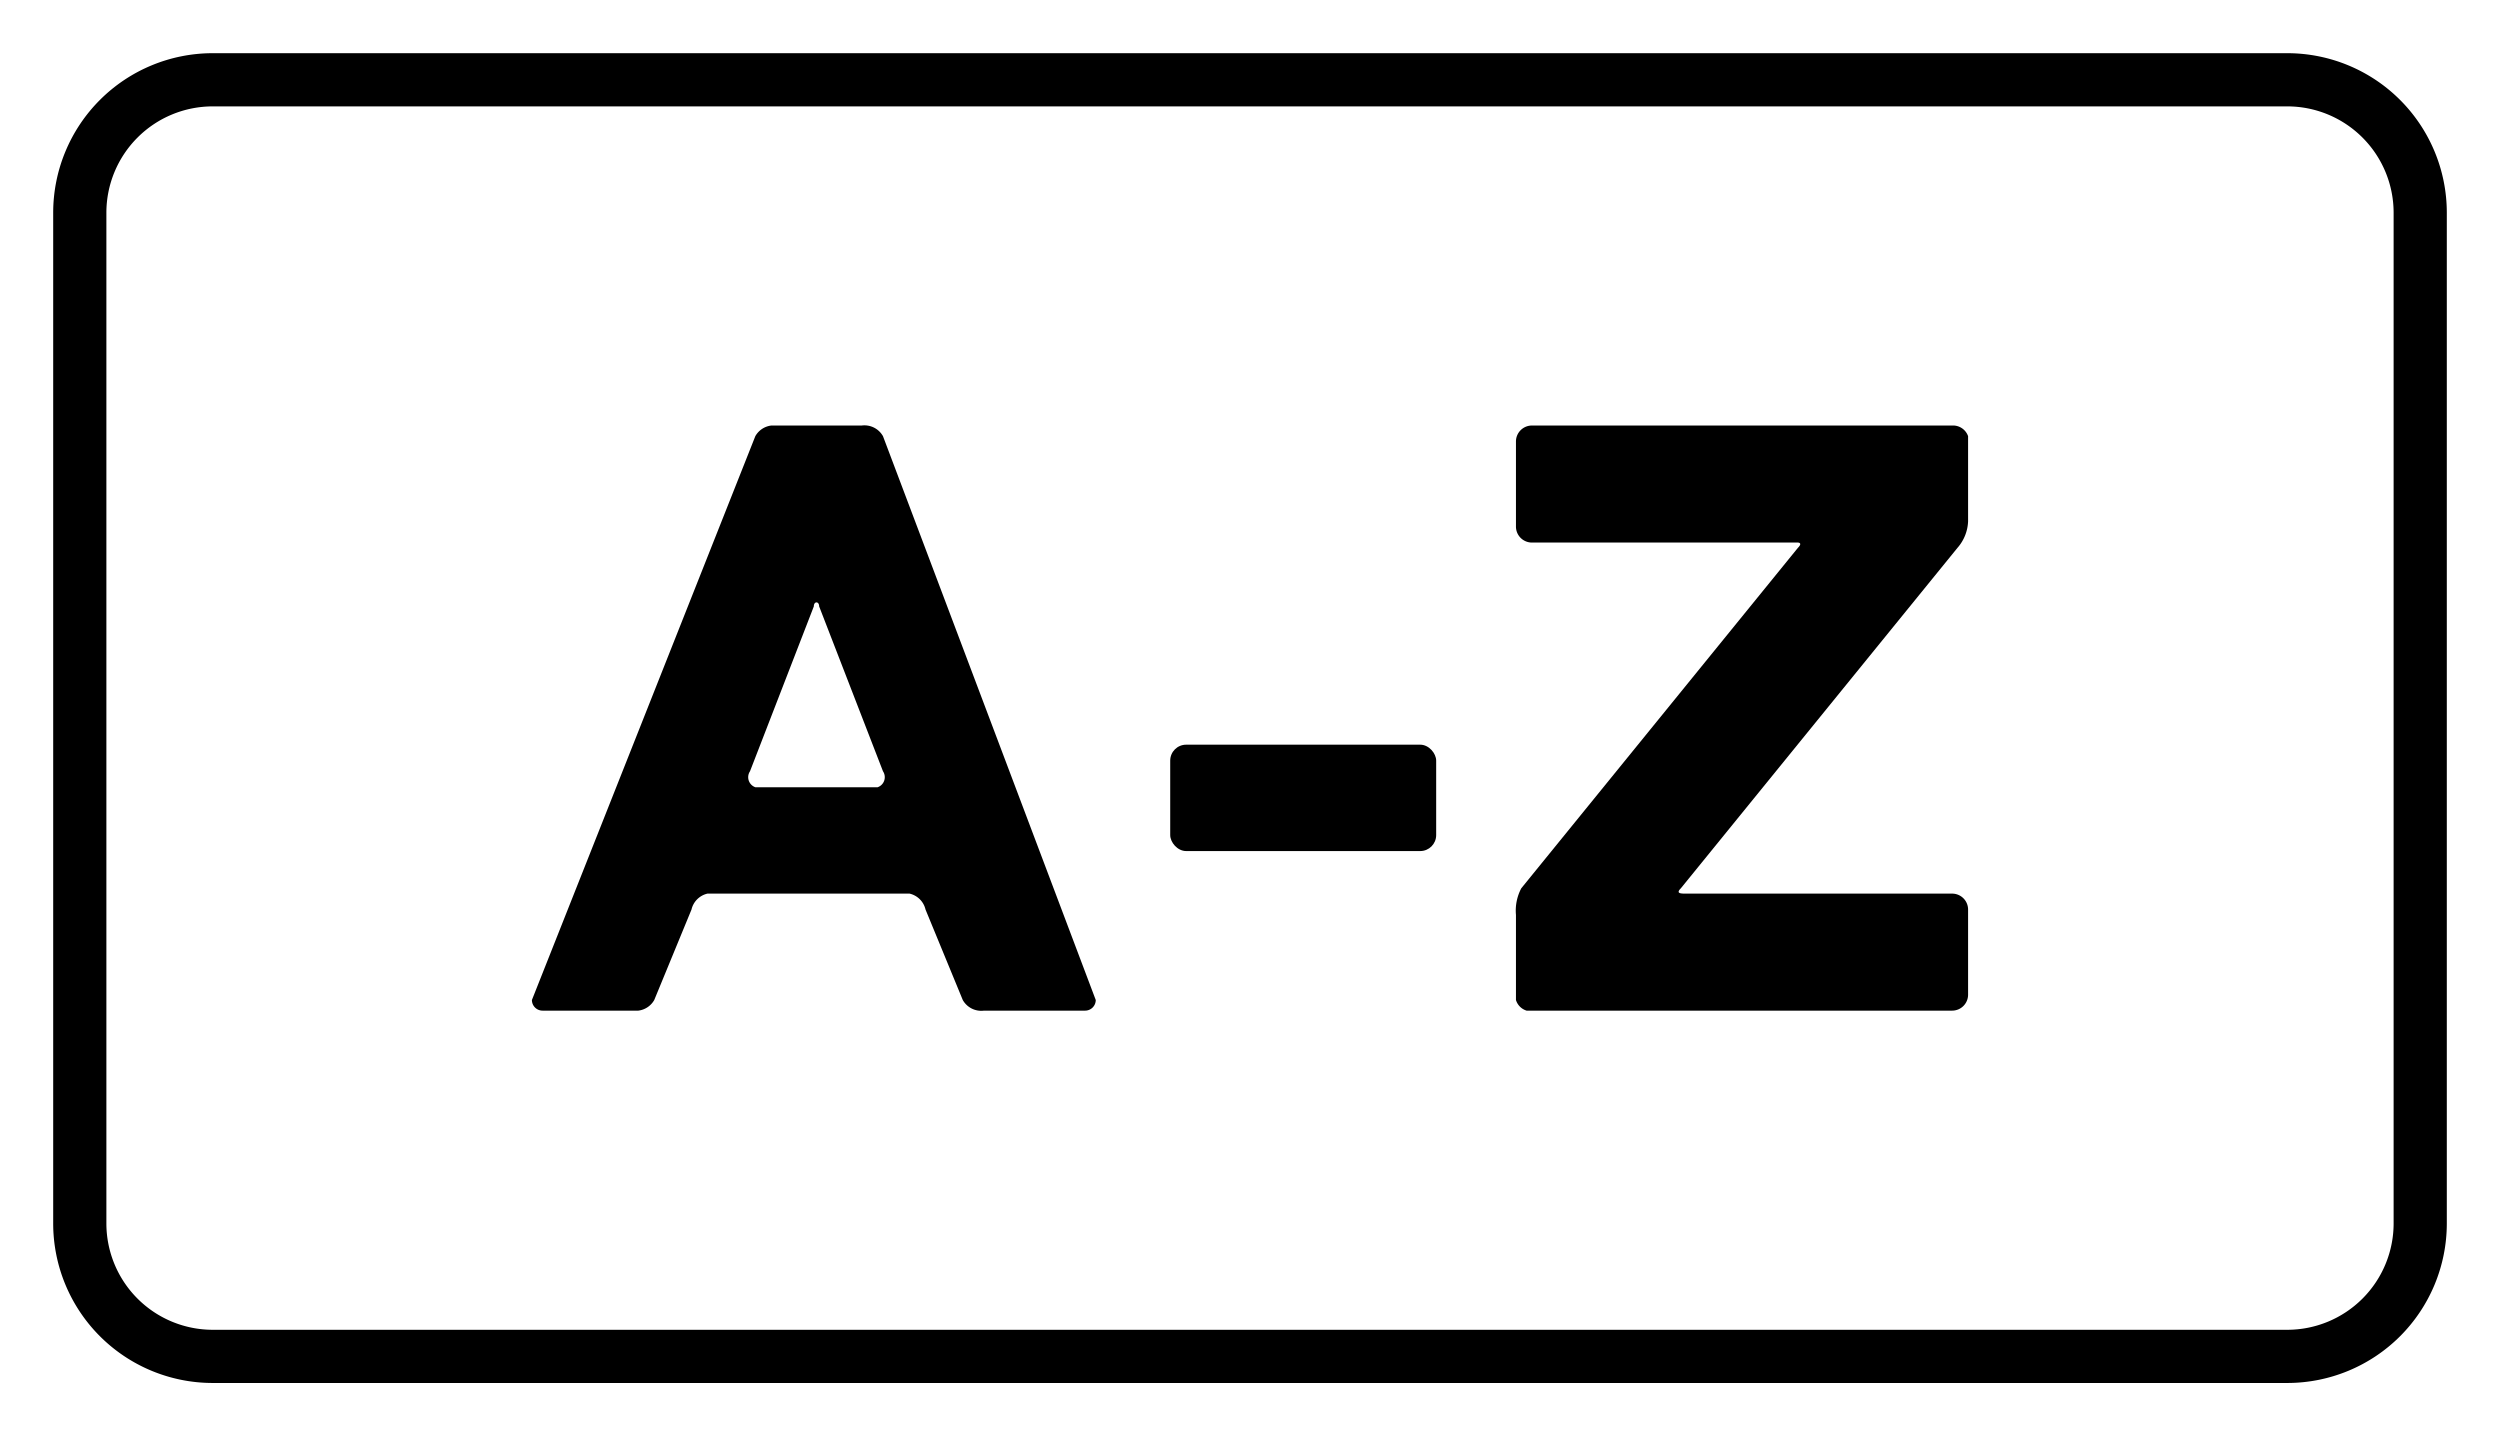 <svg xmlns="http://www.w3.org/2000/svg" viewBox="0 0 47 27">
  <g data-name="tags-disable">
    <path d="M43 1H4a3 3 0 0 0-3 3v19a3 3 0 0 0 3 3h39a3 3 0 0 0 3-3V4a3 3 0 0 0-3-3Zm2 22a2 2 0 0 1-2 2H4a2 2 0 0 1-2-2V4a2 2 0 0 1 2-2h39a2 2 0 0 1 2 2Z"/>
    <path d="M16.2 8h-1.7a.4.4 0 0 0-.3.2L10 18.8a.2.2 0 0 0 .2.2H12a.4.4 0 0 0 .3-.2l.7-1.7a.4.4 0 0 1 .3-.3h3.8a.4.4 0 0 1 .3.3l.7 1.7a.4.4 0 0 0 .4.2h1.9a.2.2 0 0 0 .2-.2L16.6 8.2a.4.4 0 0 0-.4-.2Zm.3 6.8h-2.3a.2.2 0 0 1-.1-.3l1.2-3.1c0-.1.1-.1.1 0l1.2 3.1a.2.2 0 0 1-.1.3Z"/>
    <rect x="22" y="14" width="5" height="2" rx=".3" ry=".3"/>
    <path d="M36.8 8h-8a.3.3 0 0 0-.3.3v1.6a.3.3 0 0 0 .3.3h5s.1 0 0 .1l-5.2 6.4a.9.9 0 0 0-.1.5v1.6a.3.3 0 0 0 .2.2h8a.3.3 0 0 0 .3-.3v-1.6a.3.3 0 0 0-.3-.3h-5c-.1 0-.2 0-.1-.1l5.2-6.4a.8.8 0 0 0 .2-.5V8.2a.3.3 0 0 0-.3-.2Z"/>
  </g>
</svg>
